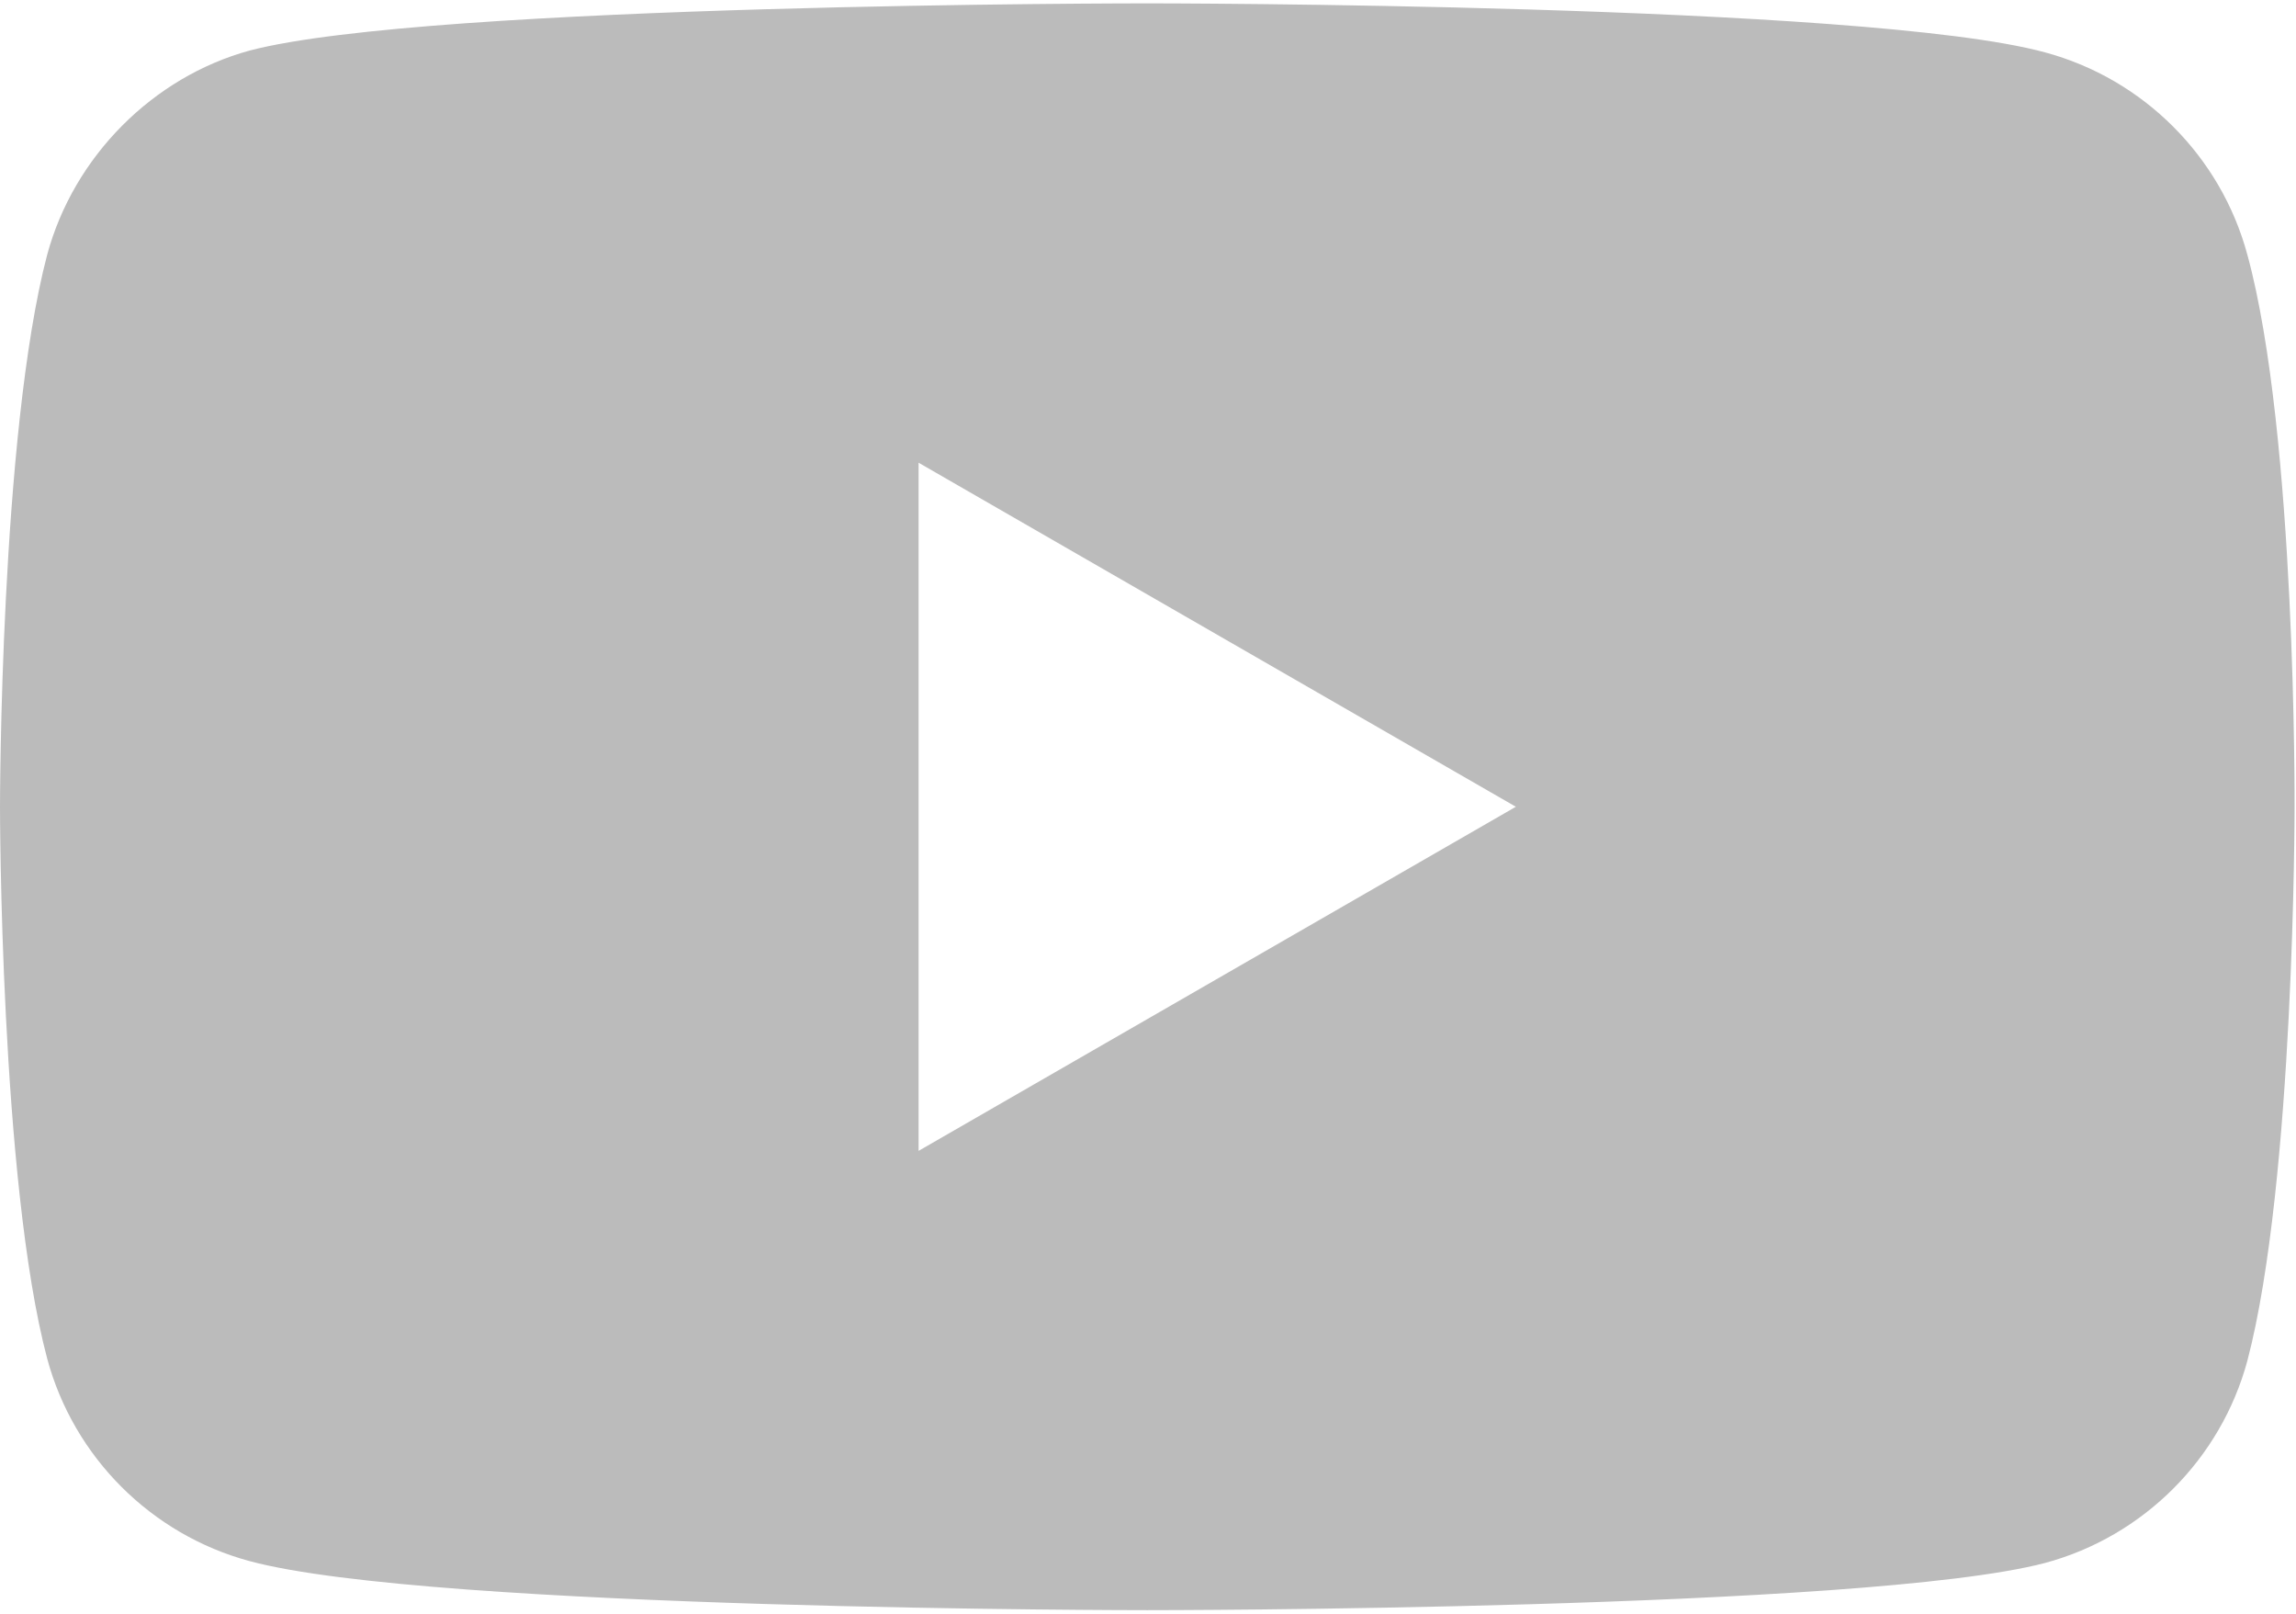 <svg xmlns="http://www.w3.org/2000/svg" width="37" height="26" viewBox="0 0 37 26">
    <g fill="none" fill-rule="evenodd">
        <g fill="#BBB" fill-rule="nonzero">
            <g>
                <g>
                    <g>
                        <path d="M36.216 4.104c-.426-1.584-1.675-2.833-3.26-3.26C30.064.054 18.489.054 18.489.054S6.914.053 4.021.815C2.467 1.24 1.188 2.52.76 4.105 0 6.997 0 12.997 0 12.997s0 6.031.761 8.894c.427 1.584 1.676 2.833 3.26 3.26 2.924.791 14.468.791 14.468.791s11.574 0 14.468-.761c1.584-.427 2.833-1.675 3.26-3.26.76-2.893.76-8.893.76-8.893s.031-6.031-.761-8.925zM14.803 18.542V7.455l9.625 5.543-9.625 5.544z" transform="translate(-773 -1392) translate(0 1104) translate(630 288) translate(143)"/>
                    </g>
                </g>
            </g>
        </g>
    </g>
</svg>
